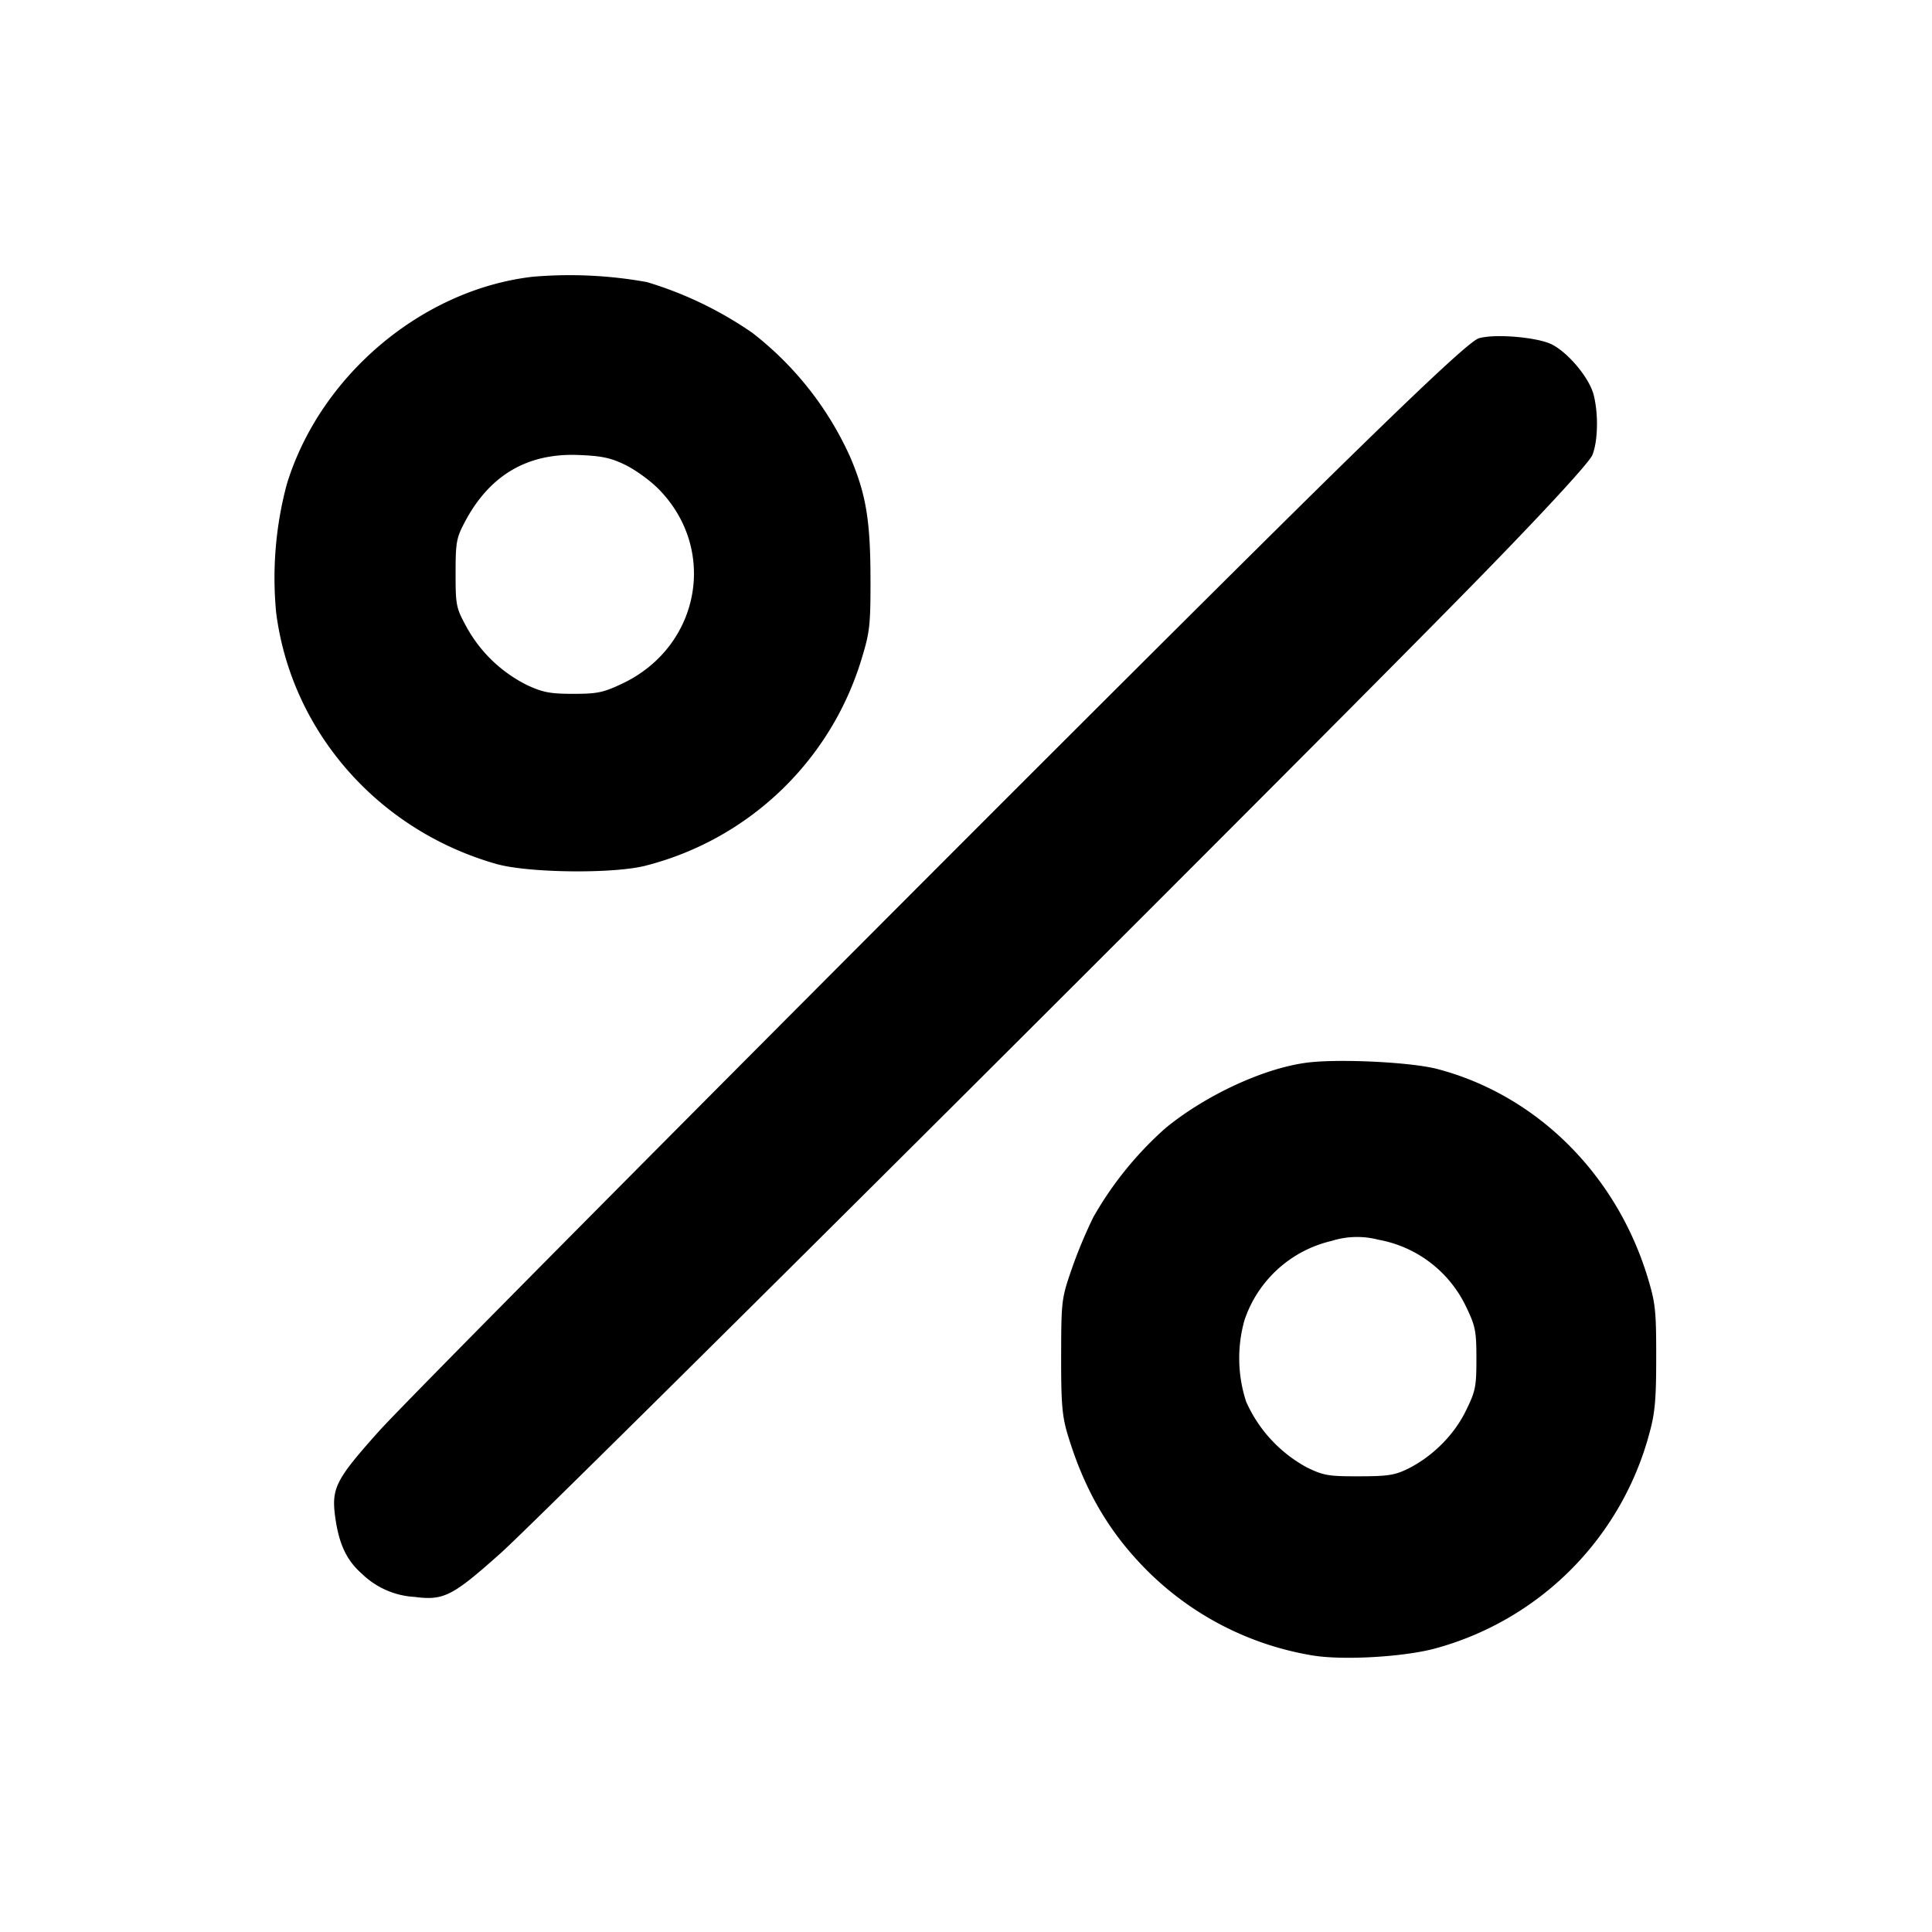 <svg xmlns="http://www.w3.org/2000/svg" viewBox="0 0 16 16">
  <path fill-rule="evenodd" d="M4.411 2.292c-.916.106-1.762.82-2.036 1.719a3 3 0 0 0-.088 1.062c.125.982.841 1.801 1.82 2.081.268.077.987.084 1.248.013a2.52 2.52 0 0 0 1.783-1.719c.065-.214.072-.273.071-.661-.001-.477-.037-.695-.168-1.002a2.7 2.7 0 0 0-.811-1.029 3.1 3.1 0 0 0-.873-.42 3.6 3.6 0 0 0-.946-.044m7.835.51c-.06.018-.387.319-1.066.983-1.425 1.39-7.706 7.692-8.042 8.068-.362.405-.395.472-.361.718.032.221.094.352.222.464a.68.68 0 0 0 .435.19c.241.031.312-.005.713-.363.377-.337 6.982-6.92 8.176-8.15.508-.522.839-.884.864-.943.046-.112.052-.338.011-.499-.035-.138-.207-.346-.345-.417-.12-.061-.477-.091-.607-.051M5.174 3.848c.082.039.205.127.275.197.5.5.351 1.311-.297 1.617-.157.074-.206.084-.405.084-.189 0-.252-.012-.379-.071a1.16 1.16 0 0 1-.504-.482c-.087-.159-.091-.179-.091-.446 0-.255.007-.293.075-.421q.305-.582.939-.558c.193.007.269.023.387.08M10.827 8.8c-.357.045-.838.267-1.173.541a2.9 2.9 0 0 0-.599.738 4 4 0 0 0-.179.429c-.085.246-.087.263-.088.719-.001.386.008.496.05.64.134.451.329.794.625 1.102a2.52 2.52 0 0 0 1.403.74c.245.042.741.015 1.008-.054a2.52 2.52 0 0 0 1.785-1.783c.047-.169.057-.281.057-.632 0-.389-.006-.448-.072-.665-.261-.853-.919-1.505-1.737-1.721-.217-.058-.815-.087-1.08-.054m.589 1.467a1 1 0 0 1 .728.56c.075.156.083.198.083.427 0 .233-.008.268-.088.431-.098.2-.277.378-.478.478-.11.054-.167.063-.408.063-.252.001-.294-.007-.431-.074a1.15 1.15 0 0 1-.502-.544 1.16 1.16 0 0 1-.014-.674 1 1 0 0 1 .721-.657.7.7 0 0 1 .389-.01"/>
</svg>
